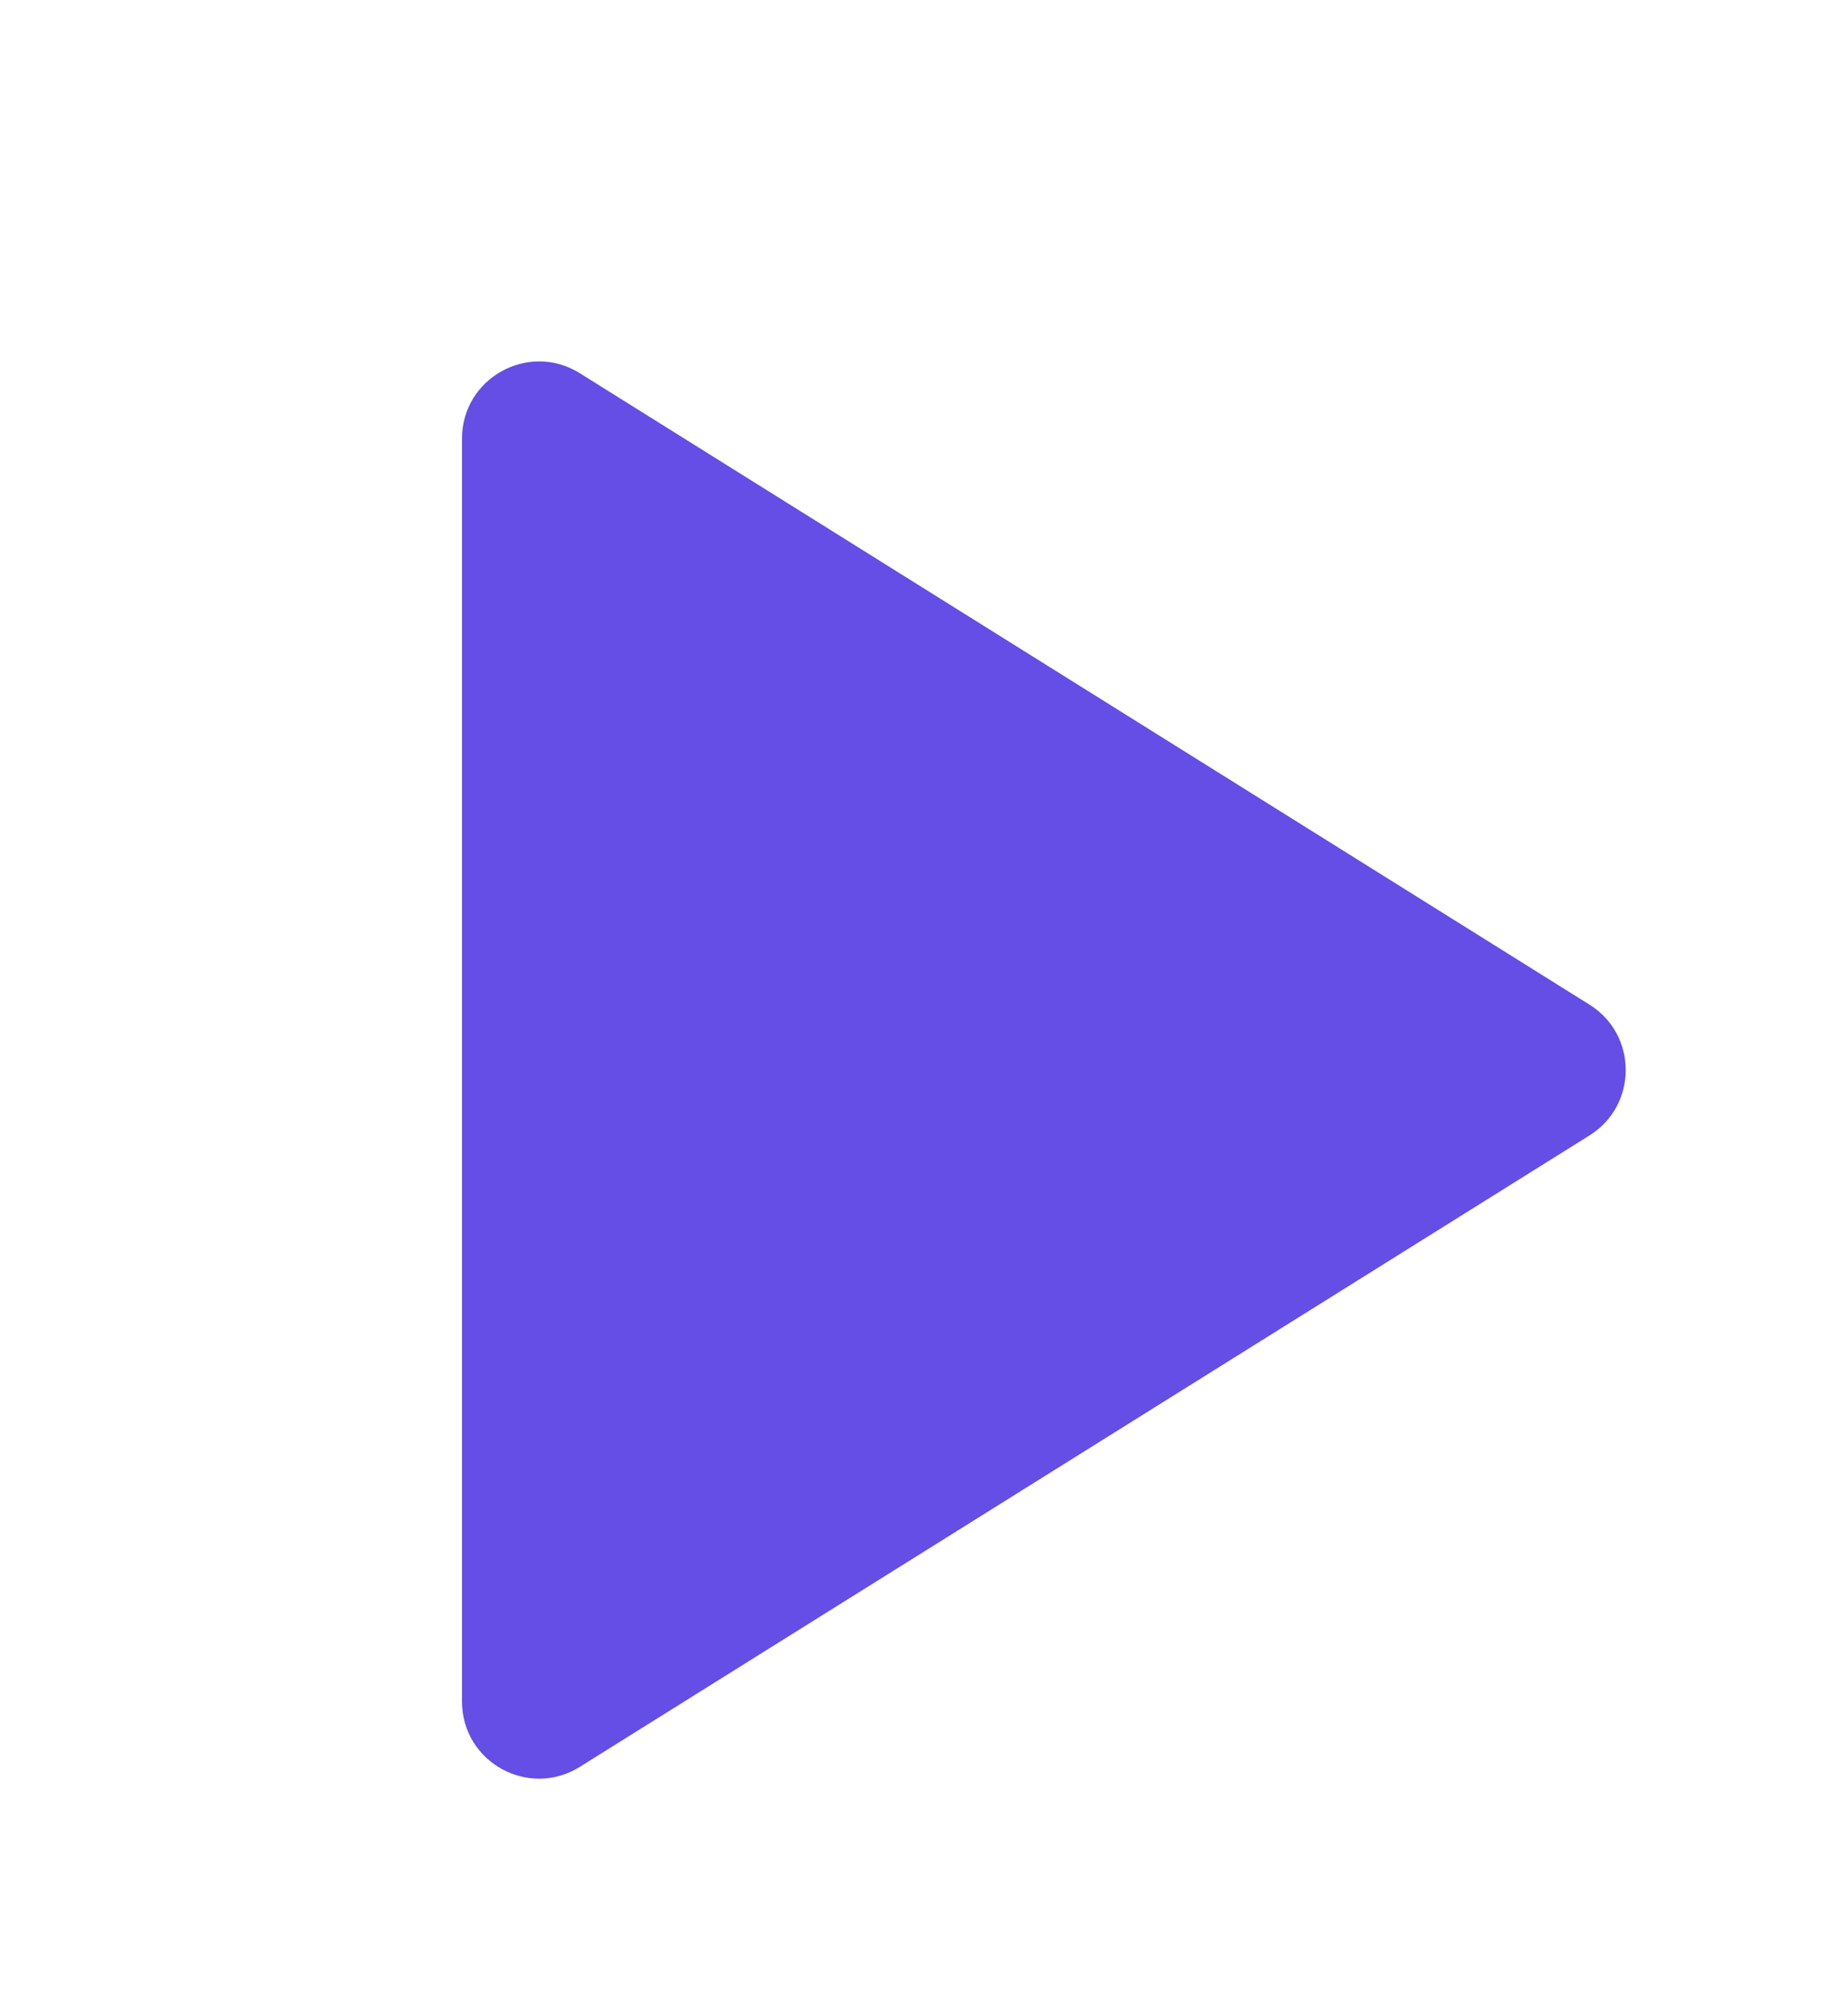 <svg xmlns="http://www.w3.org/2000/svg" width="12" height="13" viewBox="0 0 12 13" fill="none">
  <path d="M3 11.042V2.846C3 2.454 3.432 2.214 3.765 2.422L10.322 6.52C10.635 6.716 10.635 7.172 10.322 7.368L3.765 11.466C3.432 11.674 3 11.435 3 11.042Z" fill="#644EE5"/>
</svg>